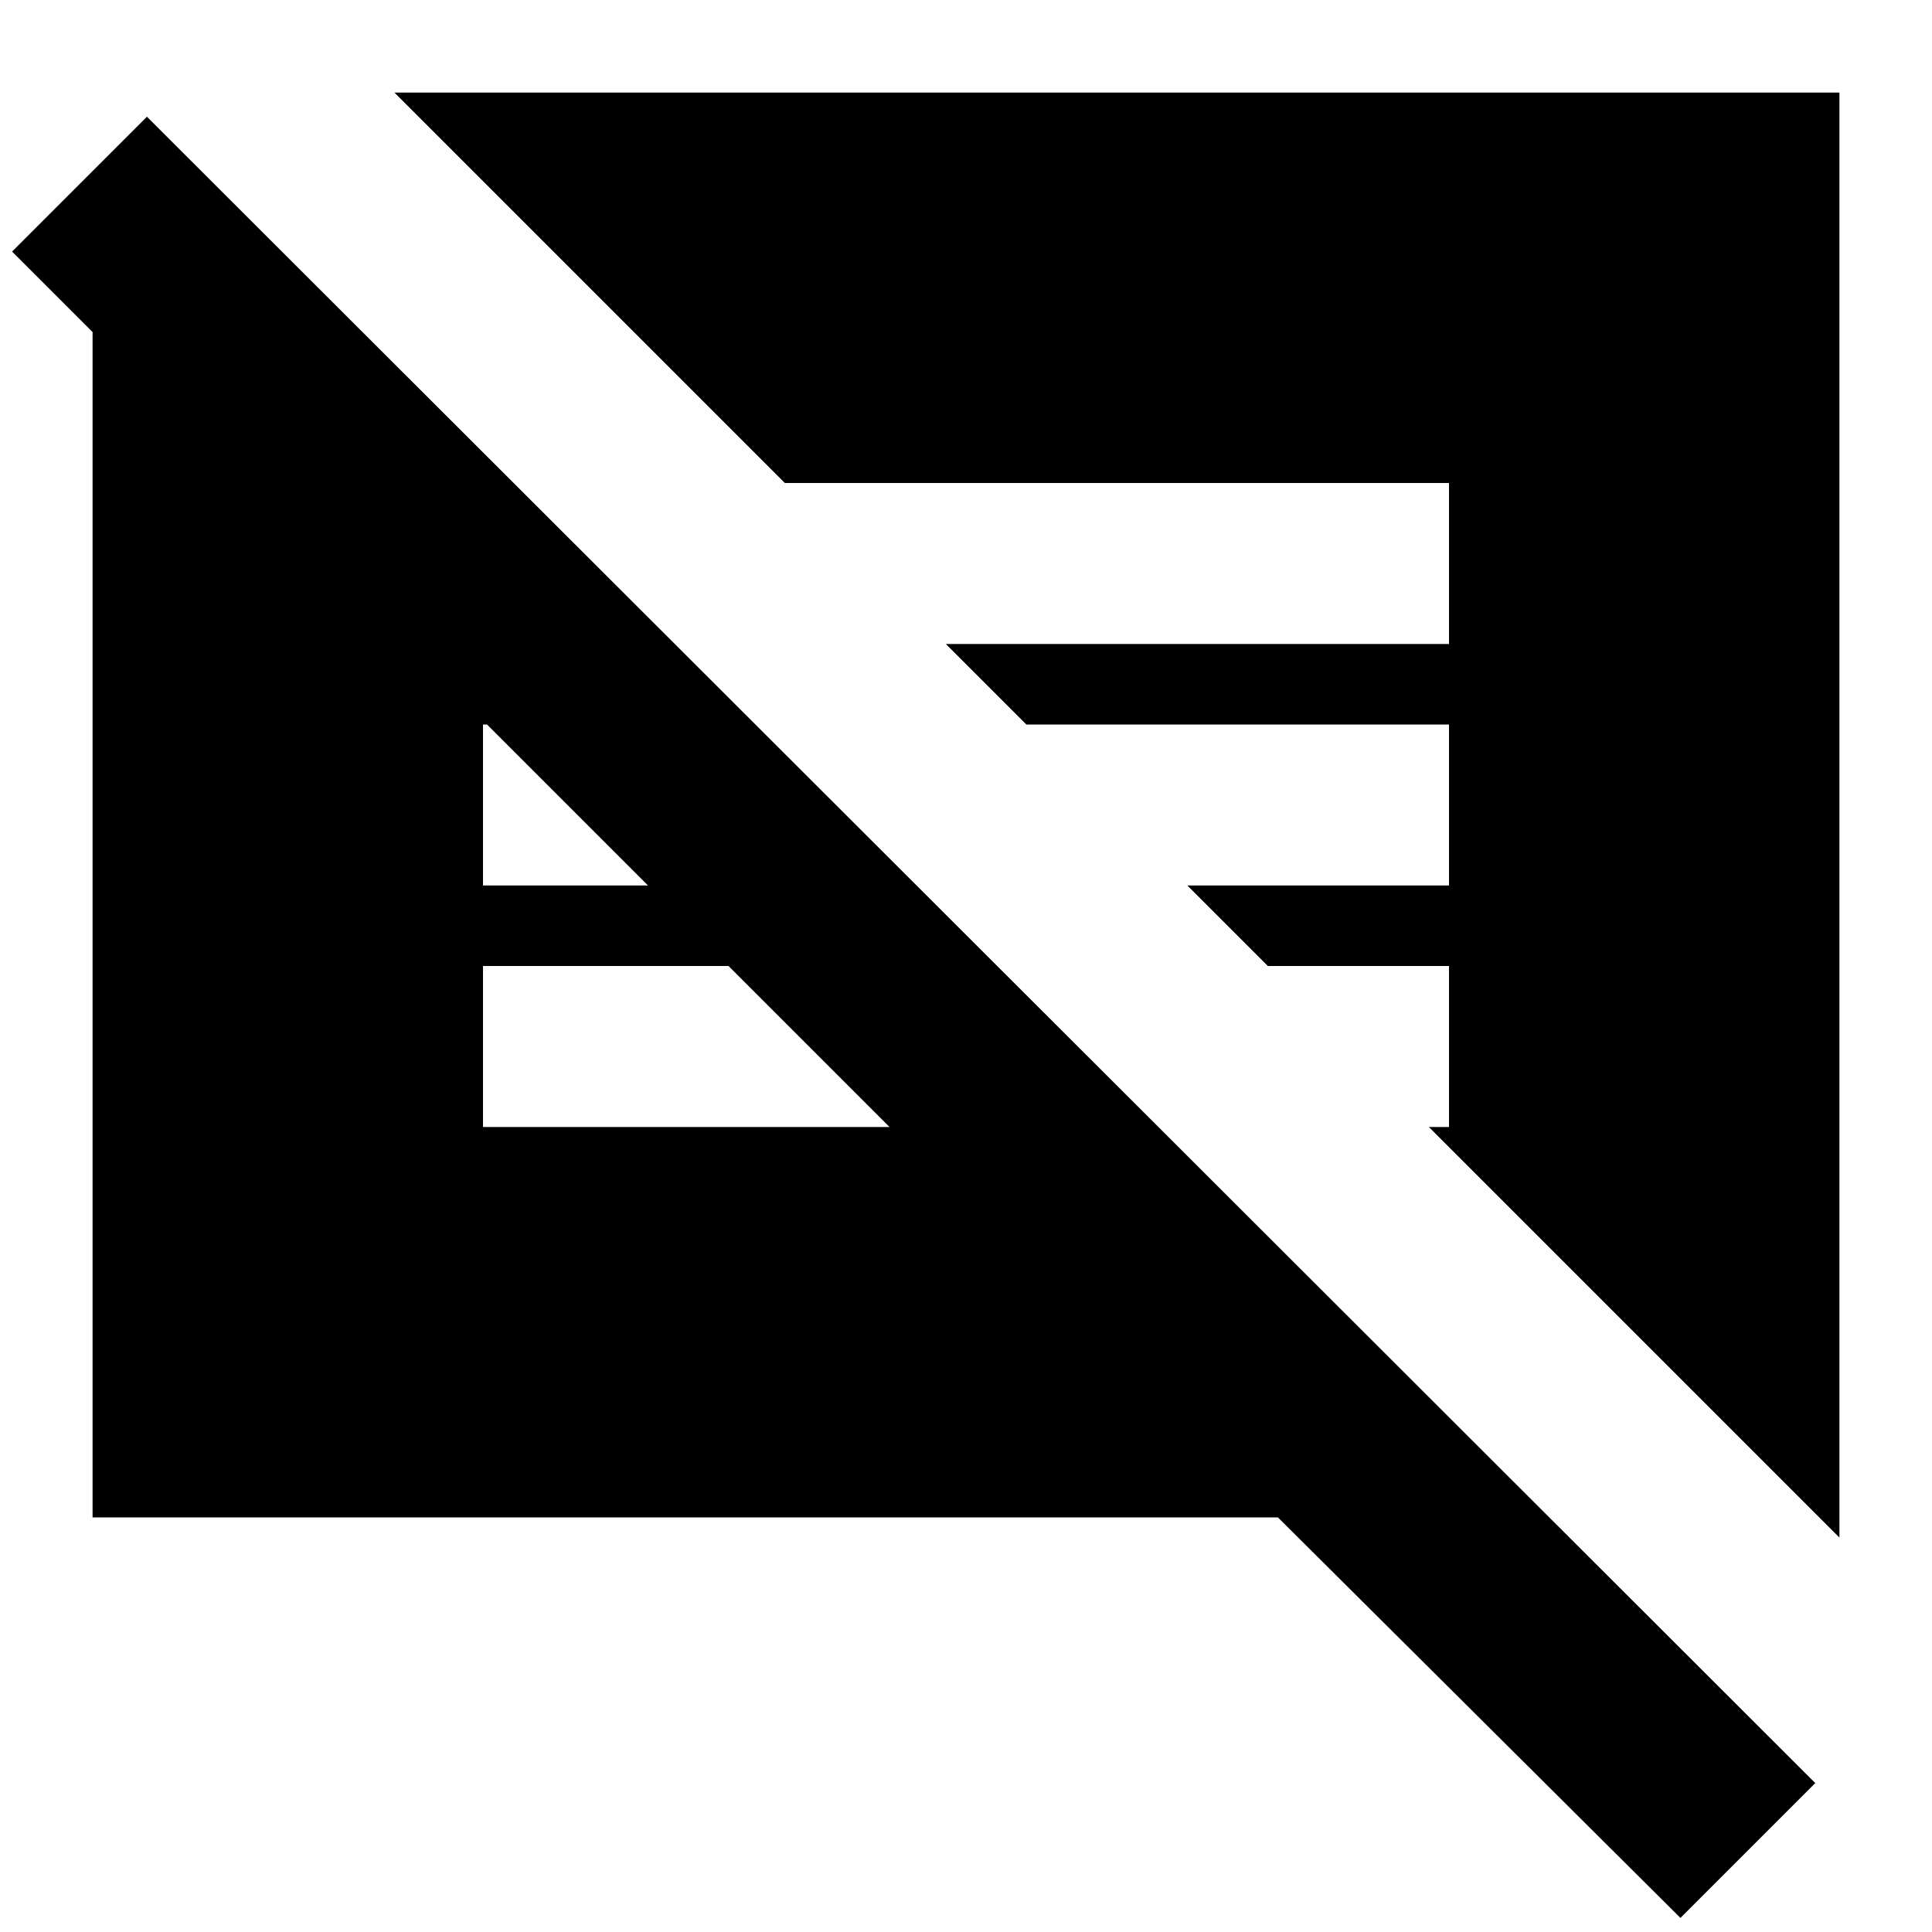 <svg xmlns="http://www.w3.org/2000/svg" height="24" width="24"><path d="m20.875 23.825-5-4.975H1.15V4.125l-1-1L1.825 1.45l20.725 20.7ZM22.85 19.1l-5.1-5.1H18v-2h-2.25l-1-1H18V9h-5.25l-1-1H18V6H9.75L4.9 1.15h17.95ZM6 14h5.05l-2-2H6Zm0-3h2.05l-2-2H6Z"/></svg>